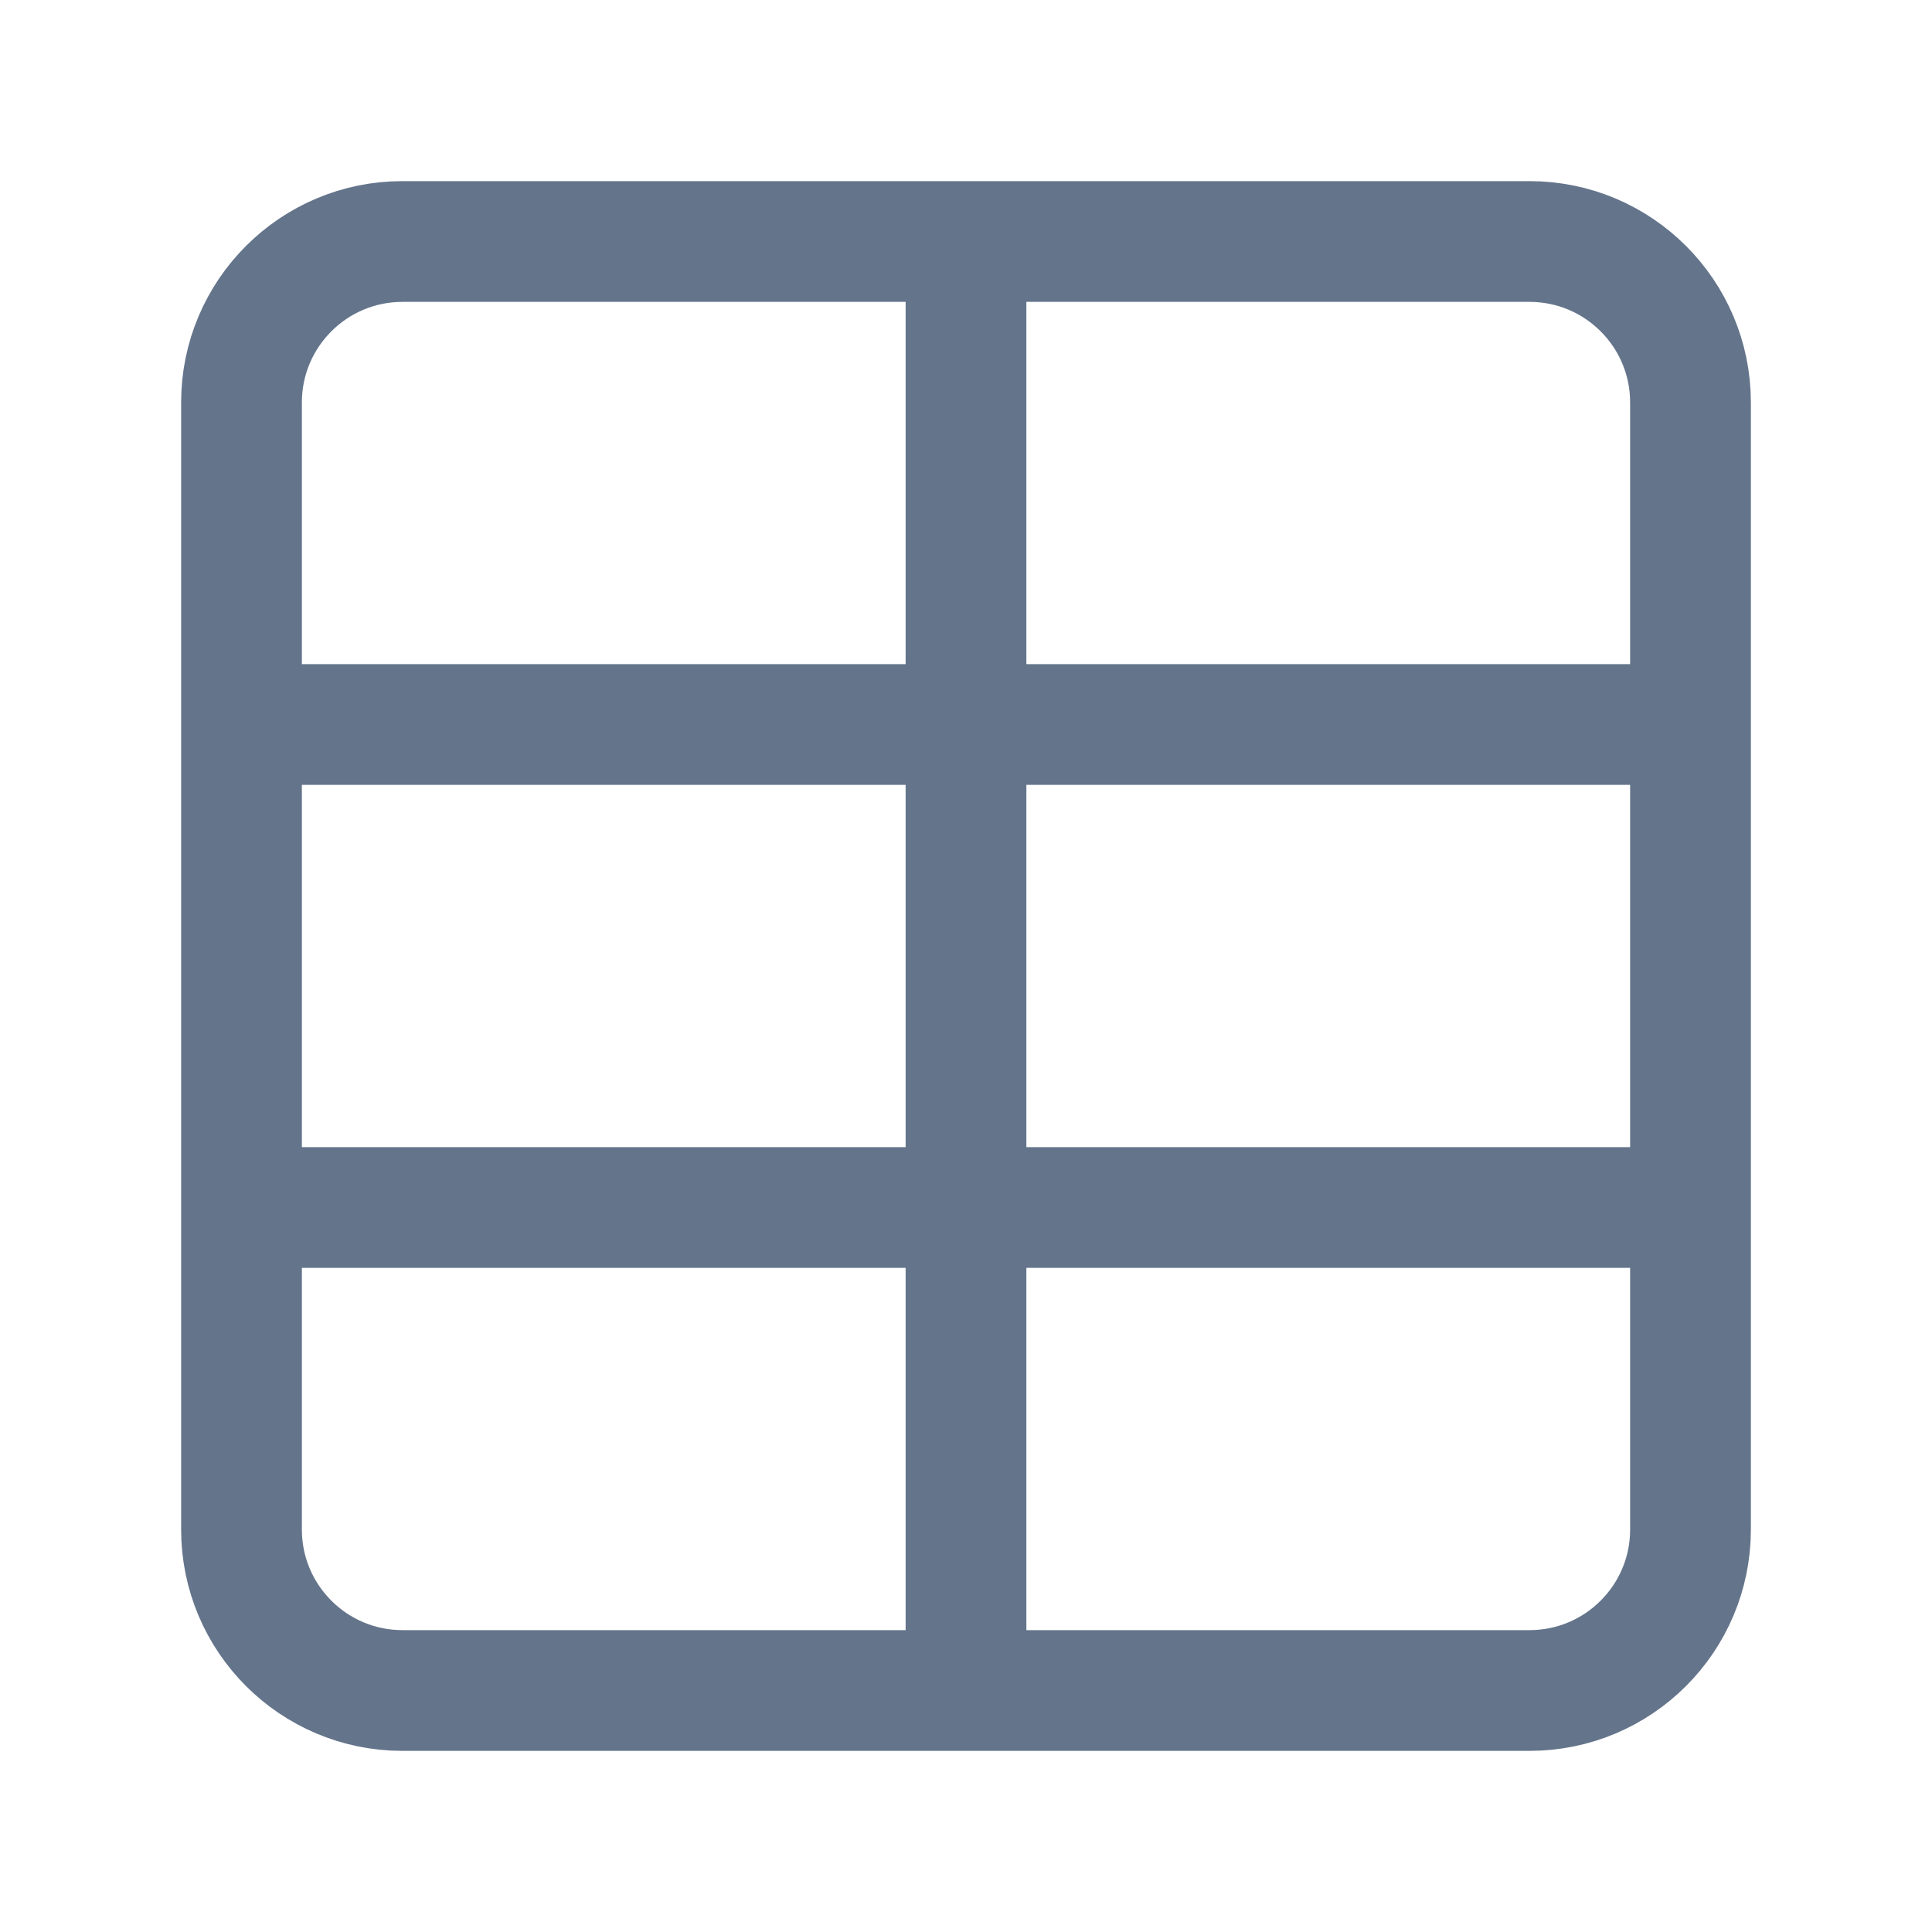 <svg width="16" height="16" viewBox="0 0 16 16" fill="none" xmlns="http://www.w3.org/2000/svg">
<g clip-path="url(#clip0_20_9411)">
<path d="M8 2V14M2 6H14M2 10H14M3.333 2H12.667C13.403 2 14 2.597 14 3.333V12.667C14 13.403 13.403 14 12.667 14H3.333C2.597 14 2 13.403 2 12.667V3.333C2 2.597 2.597 2 3.333 2Z" stroke="#64748B" stroke-linecap="round" stroke-linejoin="round"/>
</g>
<defs>
<clipPath id="clip0_20_9411">
<rect width="16" height="16" fill="white"/>
</clipPath>
</defs>
</svg>
